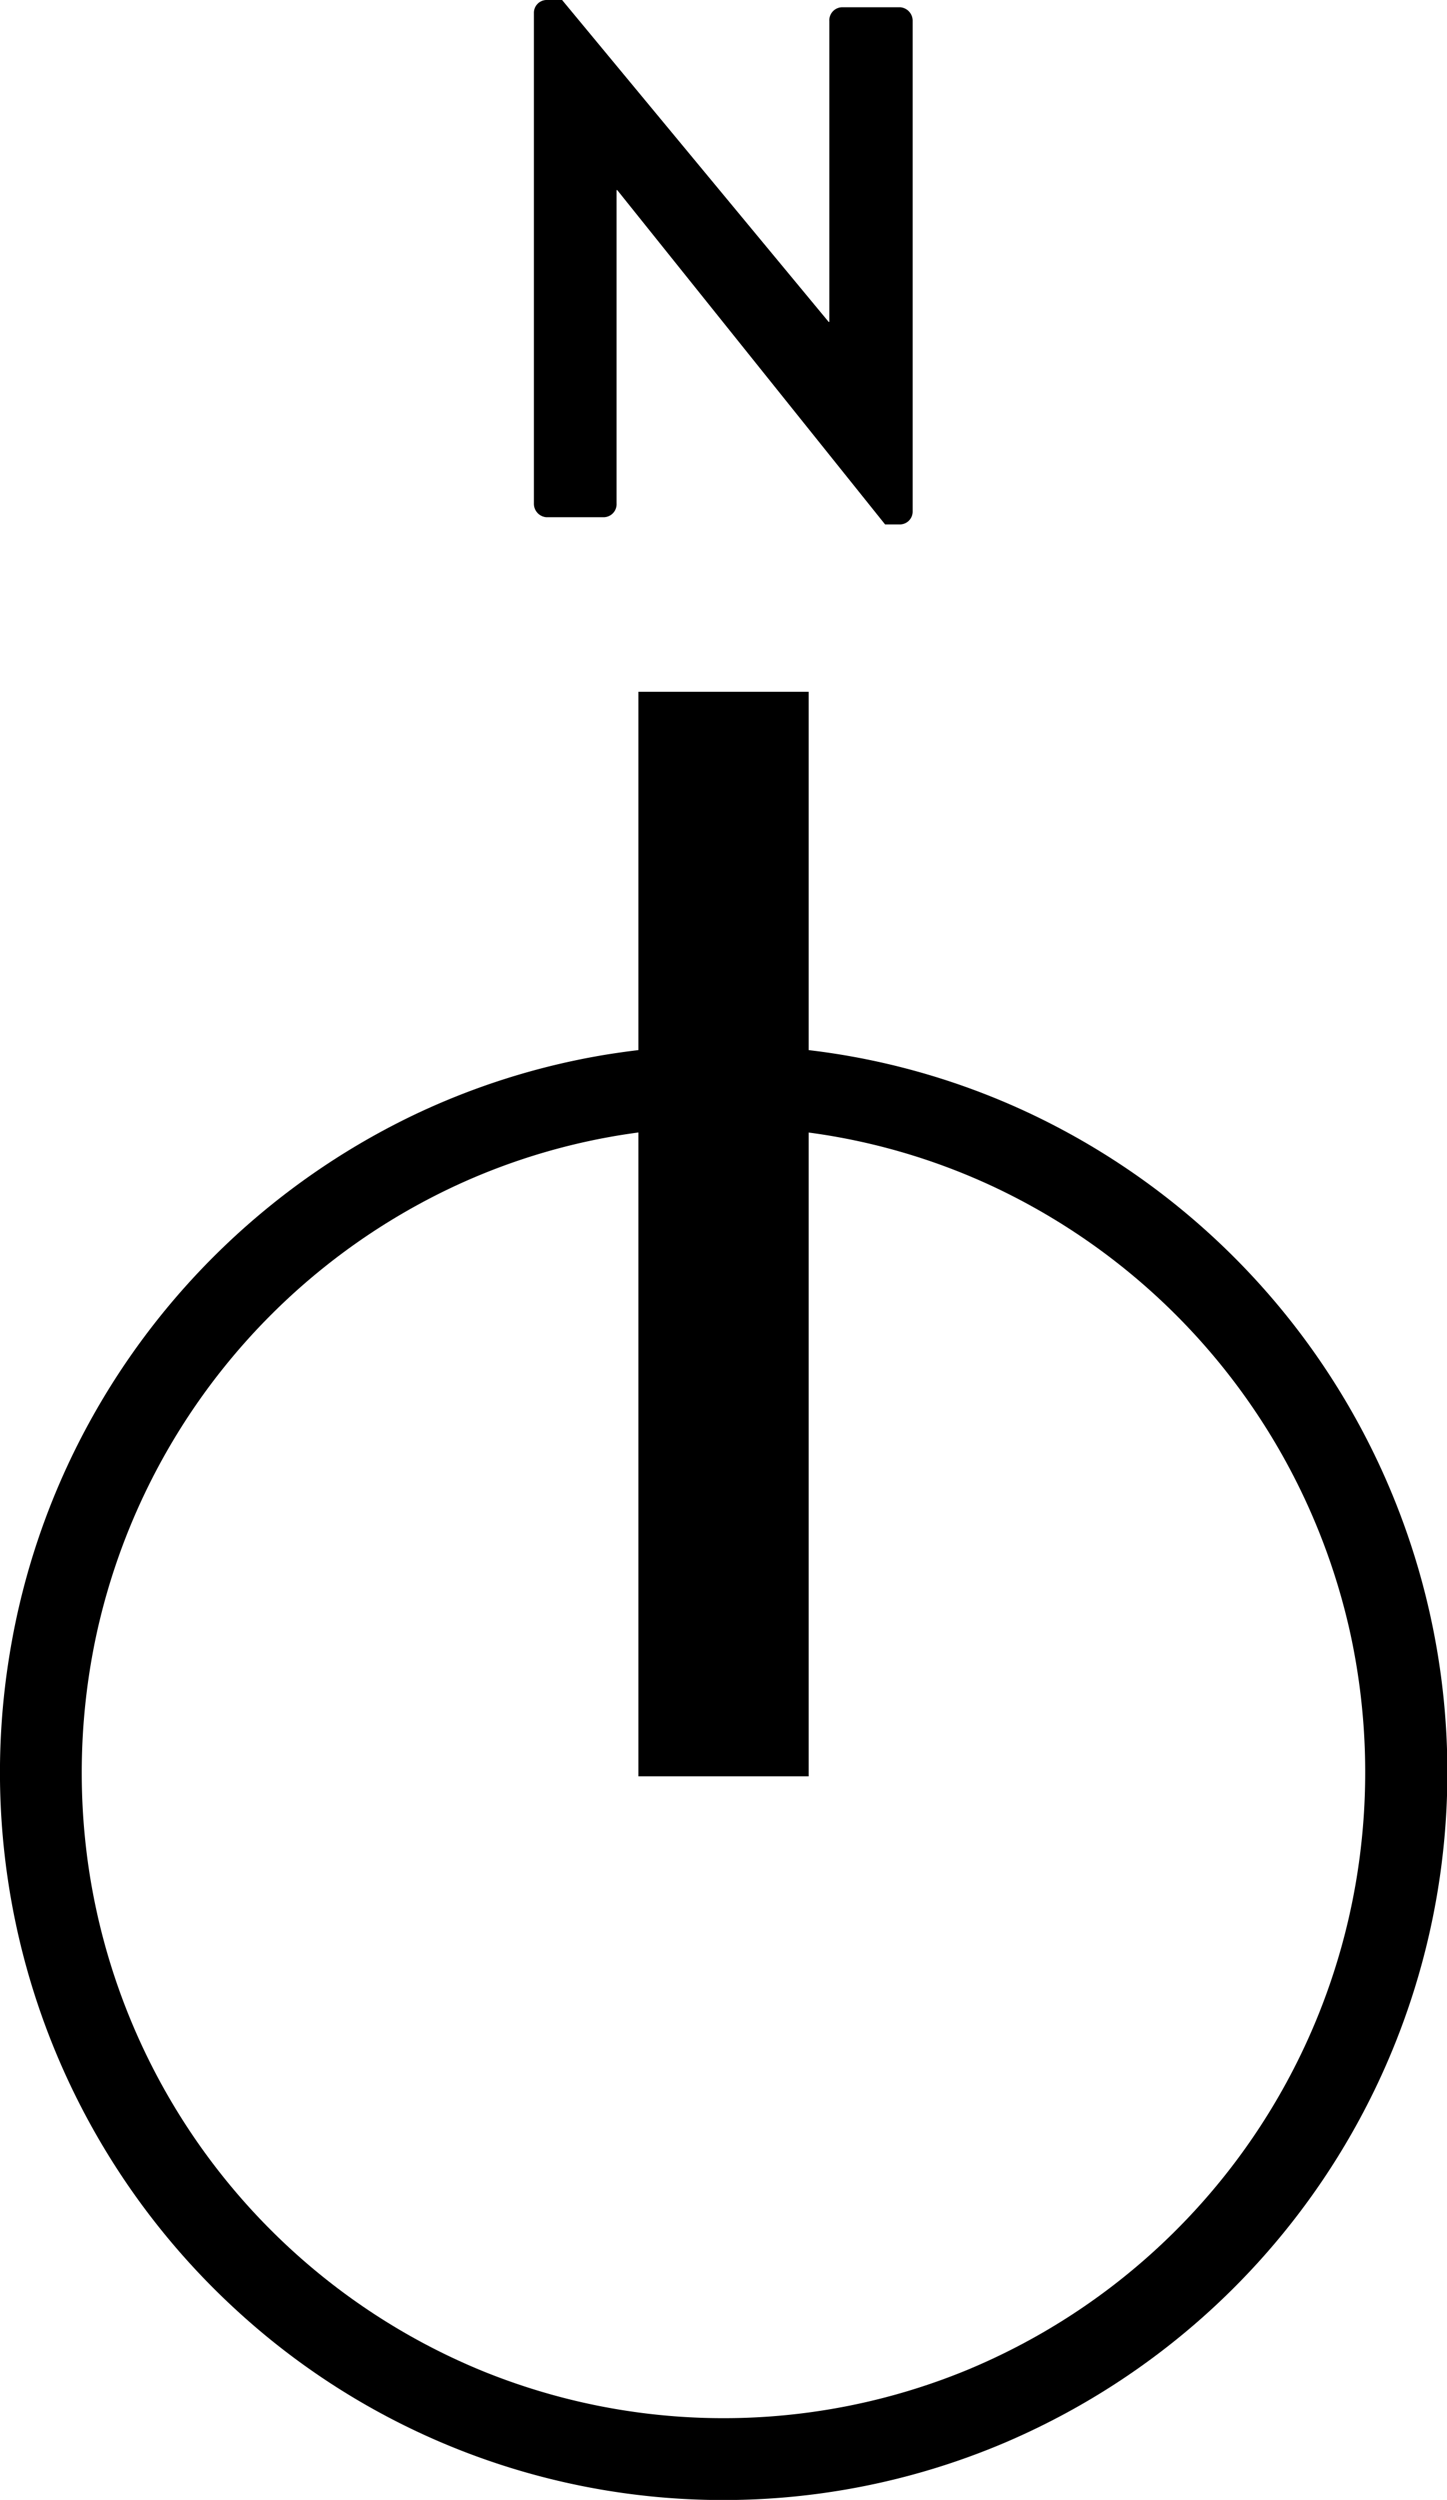 <svg xmlns="http://www.w3.org/2000/svg" viewBox="0 0 31.87 55.044"><defs><style>.cls-1{fill:none;stroke:#000;stroke-miterlimit:10;stroke-width:3.75px;}</style></defs><title>polnoc</title><g id="Warstwa_2" data-name="Warstwa 2"><g id="Warstwa_1-2" data-name="Warstwa 1"><path d="M15.752,24.812a14.608,14.608,0,0,0-1.793.137,13.949,13.949,0,0,0-3.993,1.19A14.243,14.243,0,0,0,2.124,35.99a14.457,14.457,0,0,0-.187,5.026,14.228,14.228,0,0,0,8.661,11.178,14.089,14.089,0,0,0,10.676,0A14.217,14.217,0,0,0,29.93,41.016a14.408,14.408,0,0,0-.184-5.026,14.255,14.255,0,0,0-7.842-9.85,13.962,13.962,0,0,0-3.993-1.19,14.689,14.689,0,0,0-1.793-.136C15.936,24.812,15.936,24.812,15.752,24.812Zm.39-1.8a16.548,16.548,0,0,1,2.021.155,15.782,15.782,0,0,1,4.506,1.342,16.046,16.046,0,0,1-.534,29.273A15.845,15.845,0,0,1,5.221,50.879,16.06,16.06,0,0,1,.217,36.392a15.931,15.931,0,0,1,1.708-4.995A16.076,16.076,0,0,1,9.027,24.592a15.807,15.807,0,0,1,4.287-1.365,16.67,16.67,0,0,1,2.212-.213C15.73,23.012,15.936,23.012,16.142,23.012Z"/><path d="M11.759,11.083a.298.298,0,0,0,.268.305h1.285a.288.288,0,0,0,.268-.305V4.186h.015l5.899,7.361h.339a.283.283,0,0,0,.268-.289V.465a.298.298,0,0,0-.268-.305H18.534a.288.288,0,0,0-.268.305V7.089h-.014L12.38,0h-.353a.283.283,0,0,0-.268.289Z"/><line class="cls-1" x1="15.936" y1="15.232" x2="15.936" y2="39.112"/></g></g></svg>